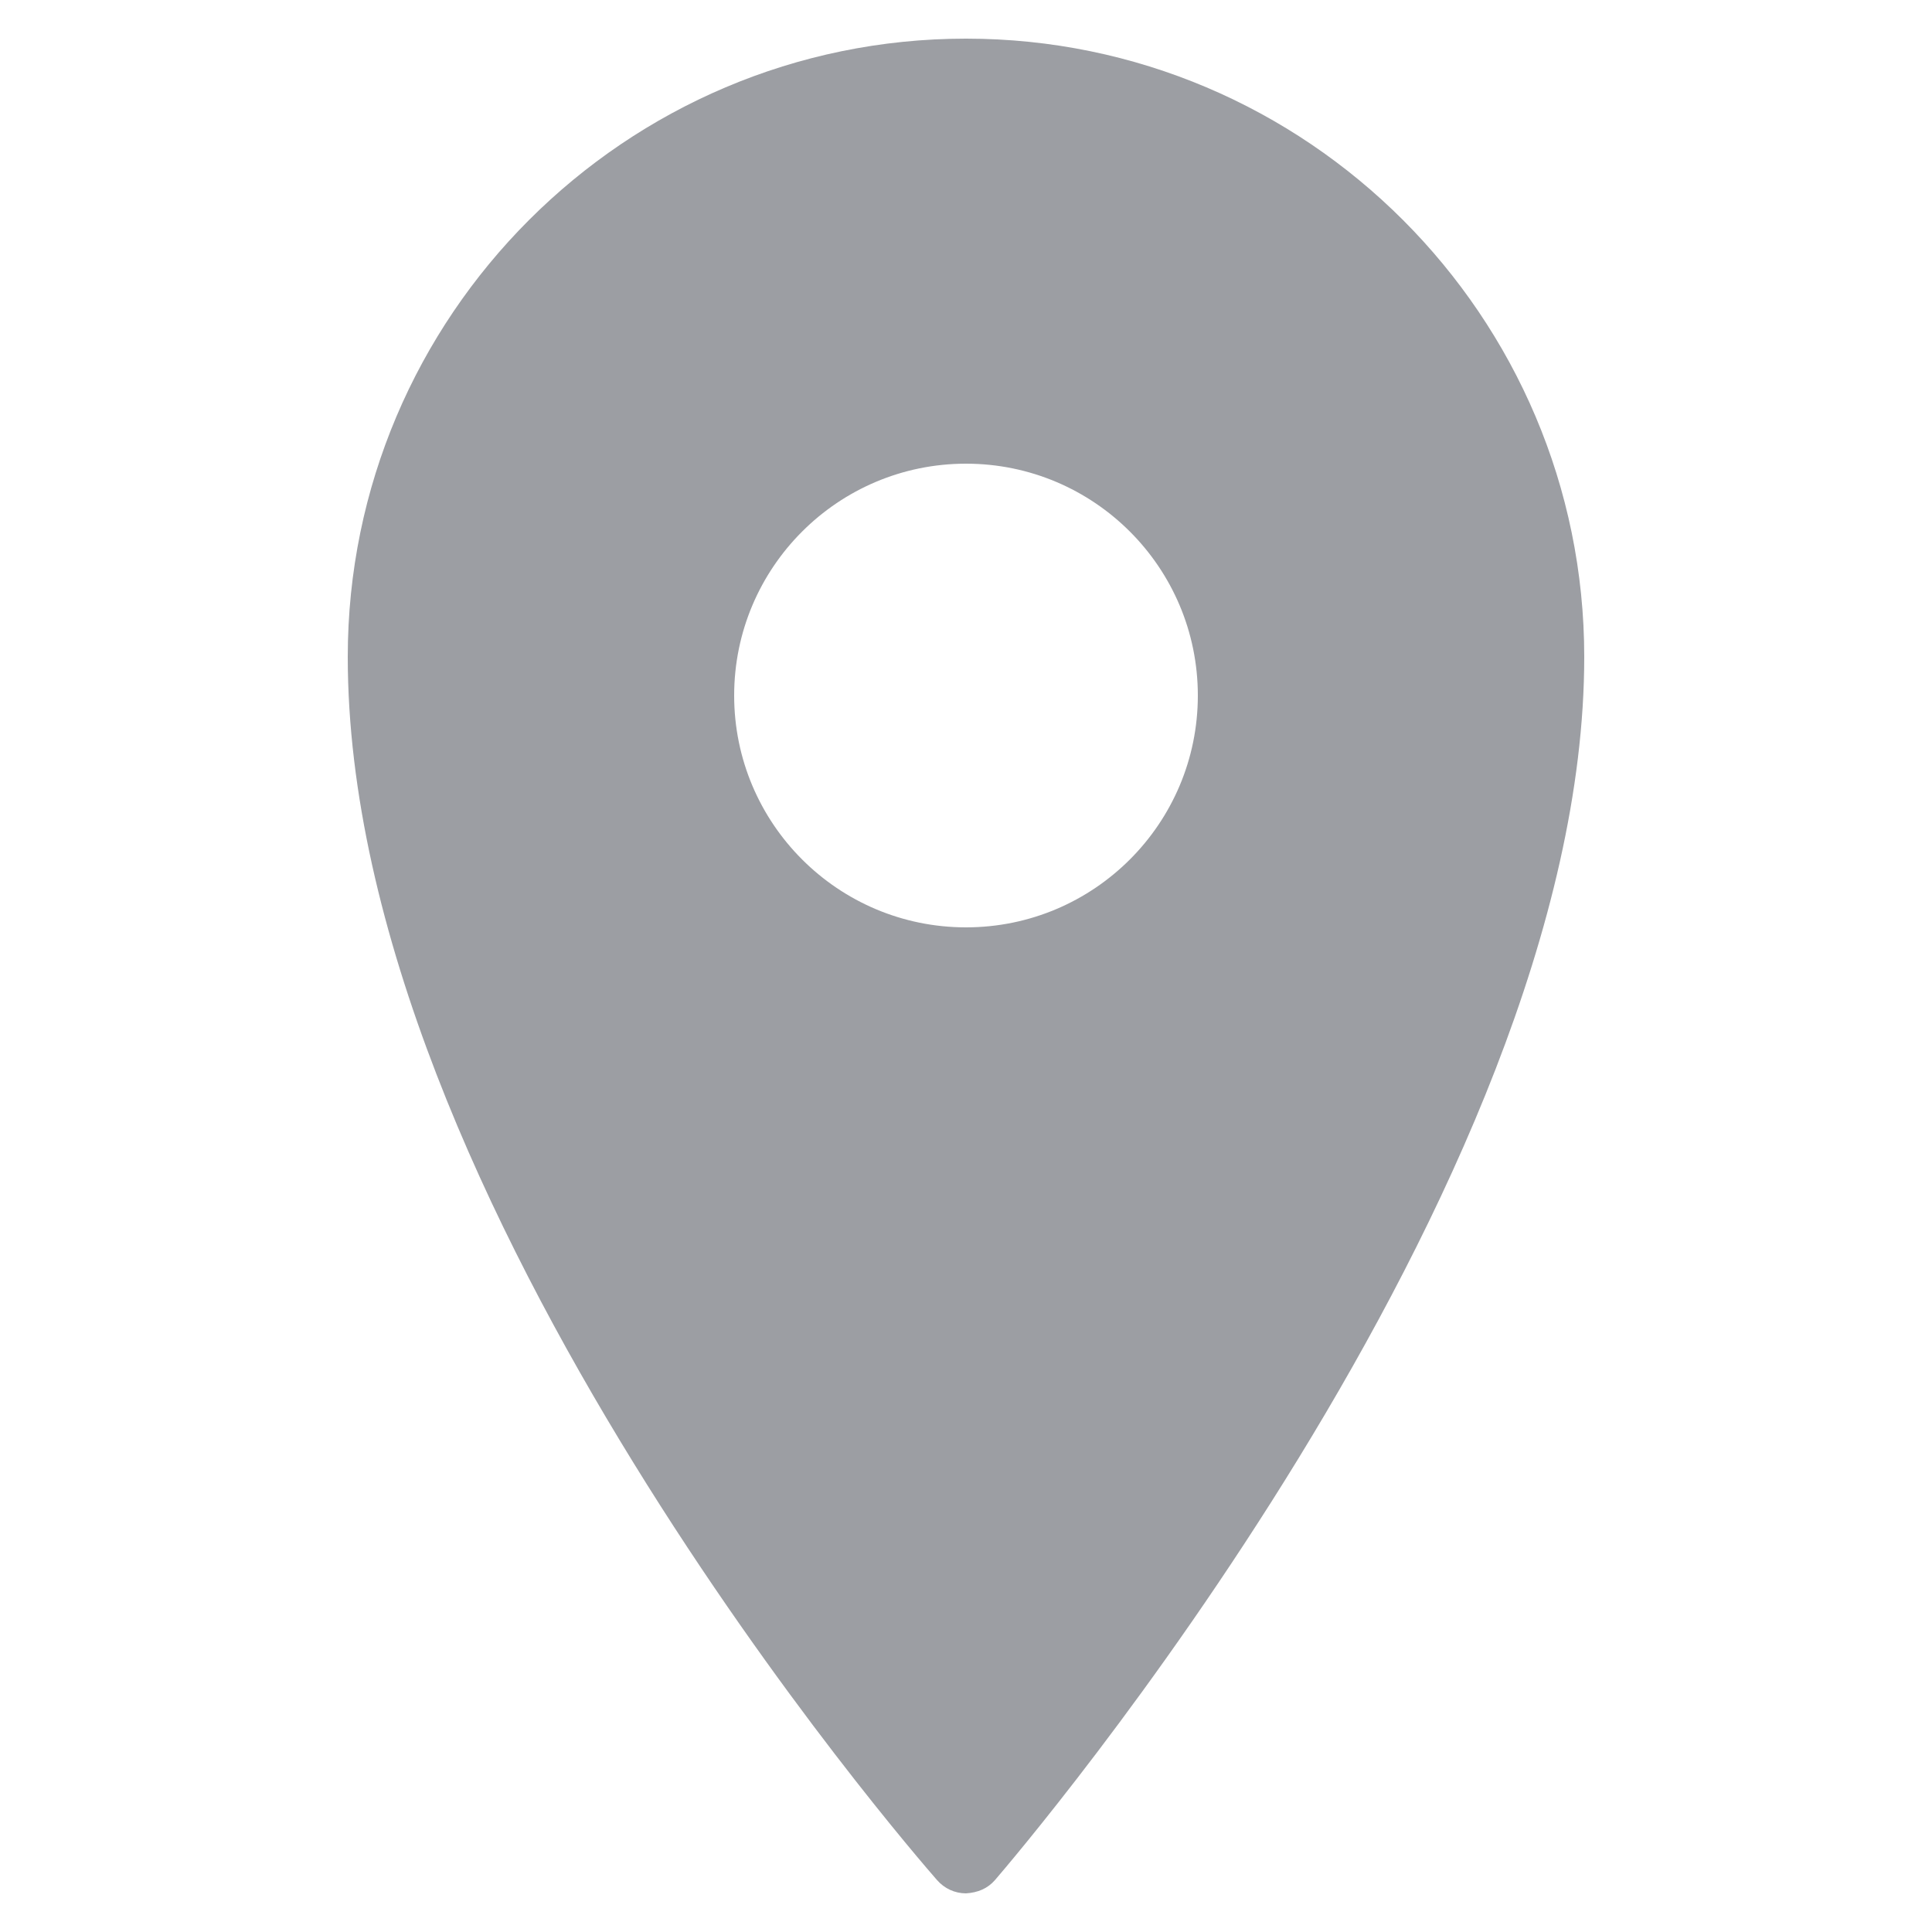 <svg xmlns="http://www.w3.org/2000/svg" x="0px" y="0px"
width="50" height="50"
viewBox="0 0 172 172"
style=" fill:#000000;"><g fill="none" fill-rule="nonzero" stroke="none" stroke-width="1" stroke-linecap="butt" stroke-linejoin="miter" stroke-miterlimit="10" stroke-dasharray="" stroke-dashoffset="0" font-family="none" font-weight="none" font-size="none" text-anchor="none" style="mix-blend-mode: normal"><path d="M0,172v-172h172v172z" fill="none"></path><g fill="#9c9ea3"><path d="M86,3.44c-30.342,0 -55.04,24.698 -55.04,55.04c0,48.55 50.323,106.452 52.46,108.897c0.658,0.752 1.586,1.183 2.58,1.183c1.062,-0.067 1.922,-0.43 2.58,-1.183c2.137,-2.486 52.46,-61.383 52.46,-108.897c0,-30.342 -24.698,-55.04 -55.04,-55.04zM86,41.28c11.395,0 20.64,9.245 20.64,20.64c0,11.395 -9.245,20.64 -20.64,20.64c-11.395,0 -20.64,-9.245 -20.64,-20.64c0,-11.395 9.245,-20.64 20.64,-20.64z"></path></g></g></svg>